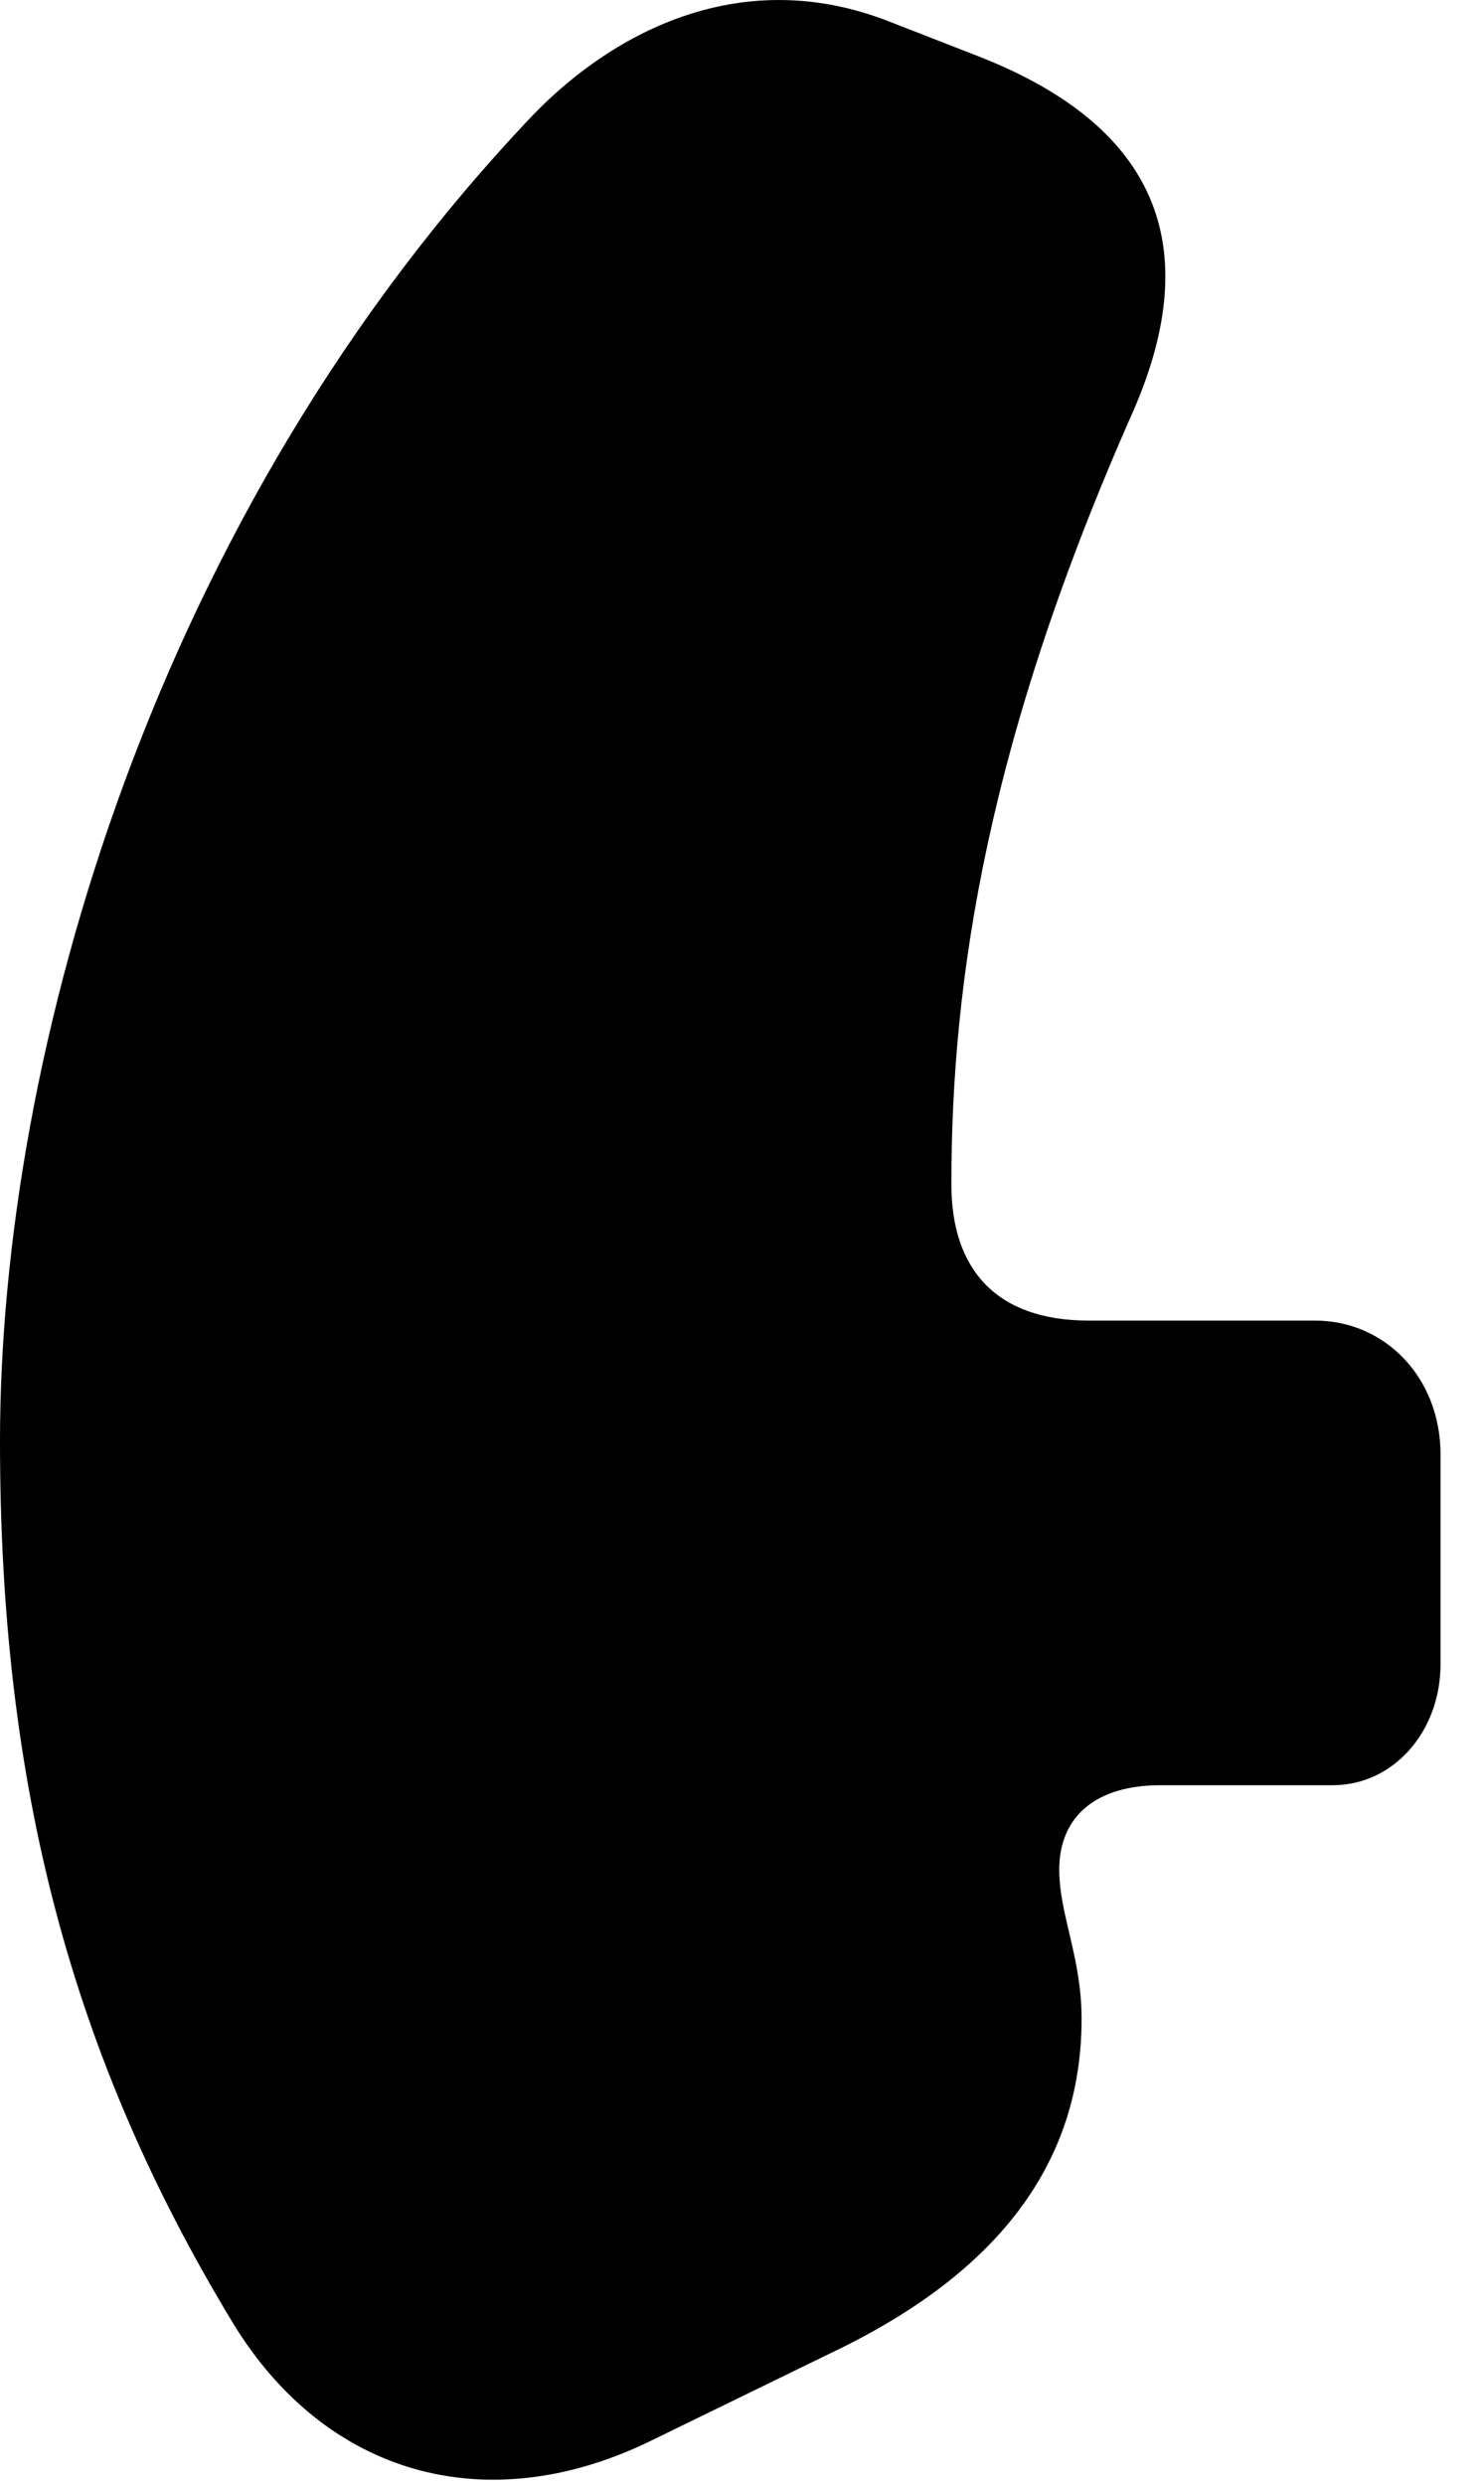 <svg version="1.1" xmlns="http://www.w3.org/2000/svg" xmlns:xlink="http://www.w3.org/1999/xlink" width="12.354" height="20.68" viewBox="0 0 12.354 20.68">
 <g>
  <rect height="20.68" opacity="0" width="12.354" x="0" y="0"/>
  <path d="M0 11.995C0 14.847 0.586 17.103 1.943 19.339C2.715 20.599 4.043 20.97 5.391 20.326L6.934 19.574C8.32 18.91 9.004 17.992 9.004 16.8C9.004 16.292 8.818 15.931 8.818 15.56C8.818 15.111 9.131 14.857 9.658 14.857L11.094 14.857C11.602 14.857 11.992 14.408 11.992 13.851L11.992 12.103C11.992 11.468 11.533 10.99 10.947 10.99L9.062 10.99C8.291 10.99 7.92 10.56 7.92 9.857C7.92 8.138 8.223 6.156 9.434 3.421C10.039 2.035 9.619 1.048 8.154 0.472L7.402 0.179C6.182-0.299 5.117 0.257 4.443 0.951C1.289 4.261 0 8.763 0 11.995Z" fill="currentColor"/>
 </g>
</svg>
